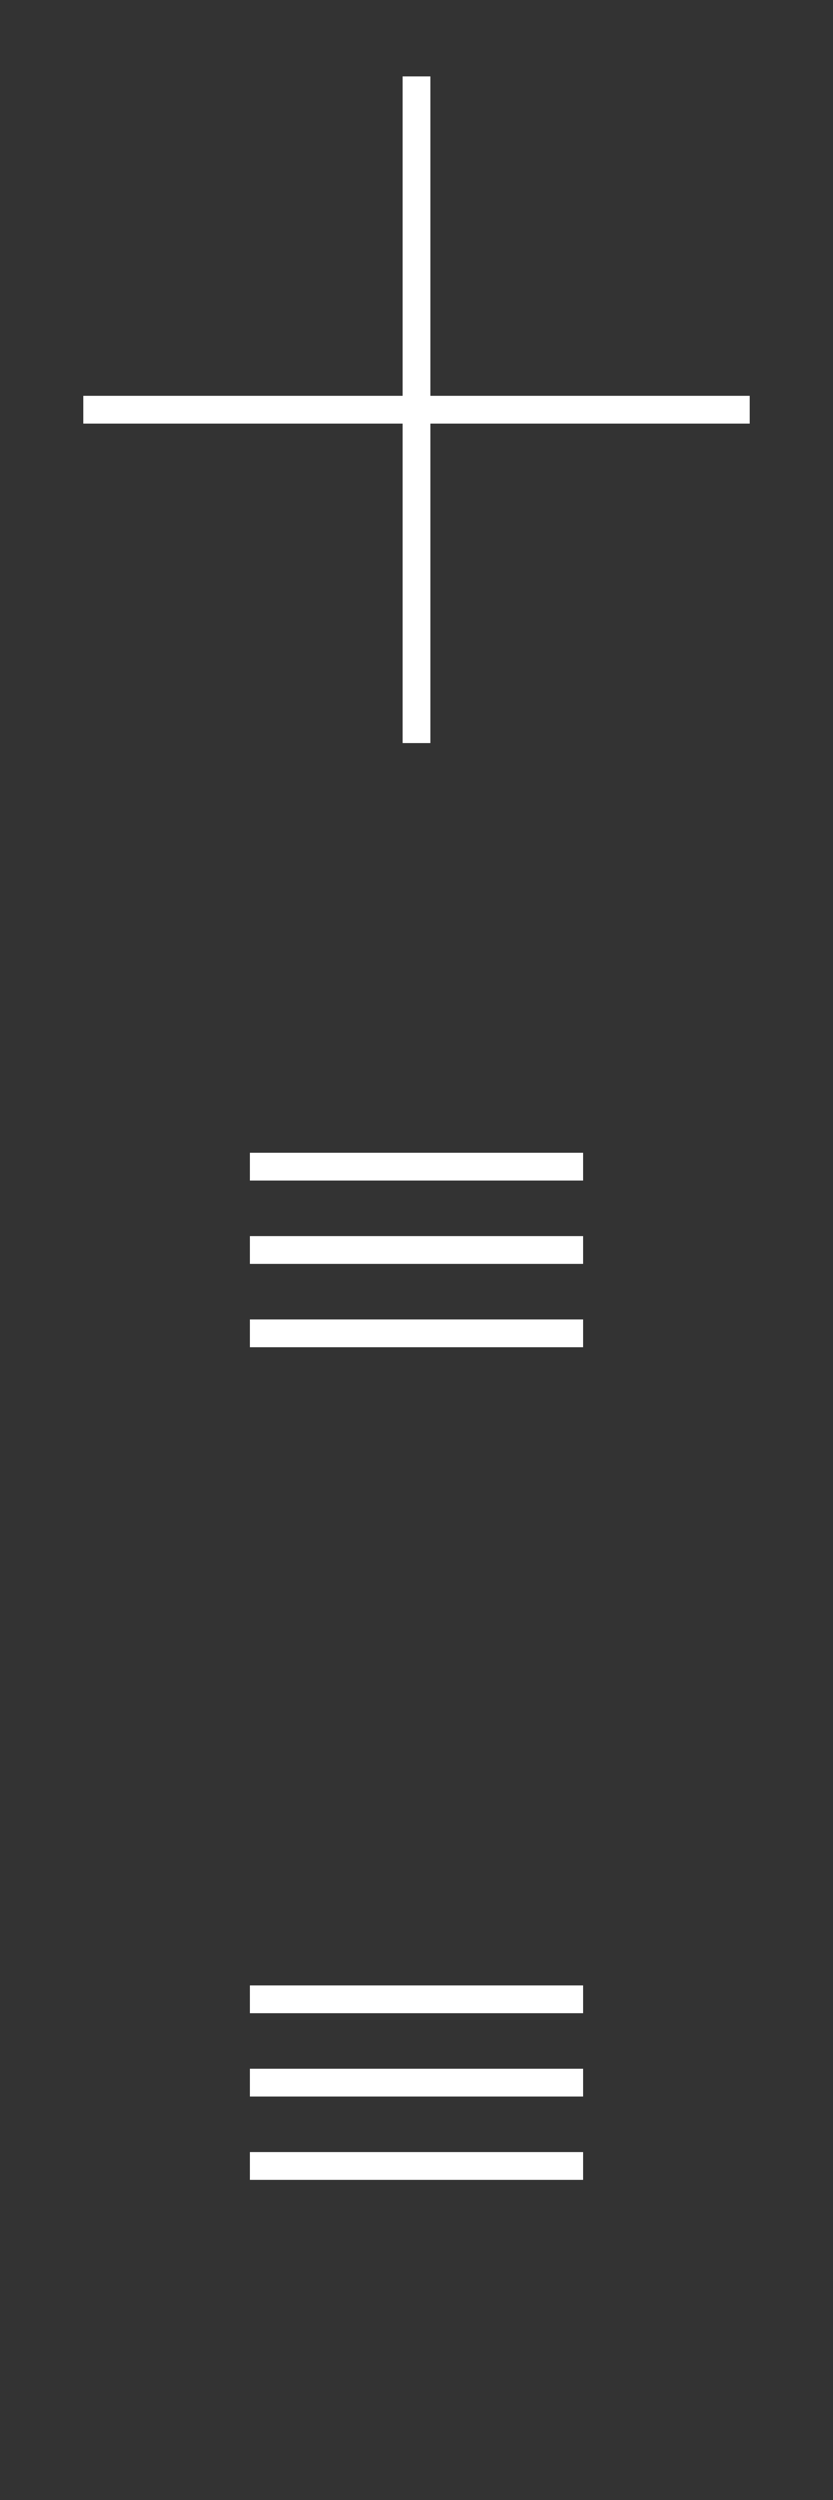 <?xml version="1.0" encoding="utf-8"?>
<!-- Generator: Adobe Illustrator 17.0.0, SVG Export Plug-In . SVG Version: 6.00 Build 0)  -->
<!DOCTYPE svg PUBLIC "-//W3C//DTD SVG 1.1//EN" "http://www.w3.org/Graphics/SVG/1.1/DTD/svg11.dtd">
<svg version="1.1" id="Layer_1" xmlns="http://www.w3.org/2000/svg" xmlns:xlink="http://www.w3.org/1999/xlink" x="0px" y="0px"
	 width="60px" height="180px" viewBox="0 0 60 180" enable-background="new 0 0 60 180" xml:space="preserve">
<rect x="0" y="0" width="60" height="180" fill="#333333" stroke="none"/>
<g>
	<path fill="#FFFFFF" d="M18,142.95h24v2H18V142.95z"/>
	<path fill="#FFFFFF" d="M18,148.95h24v2H18V148.95z"/>
	<path fill="#FFFFFF" d="M18,154.95h24v2H18V154.95z"/>
</g>
<g>
	<path fill="#FFFFFF" d="M18,83h24v2H18V83z"/>
	<path fill="#FFFFFF" d="M18,89h24v2H18V89z"/>
	<path fill="#FFFFFF" d="M18,95h24v2H18V95z"/>
</g>
<path id="_x30_" fill="#FFFFFF" d="M29,5.501h2v48h-2V5.501z"/>
<g transform="matrix(0-1 1 0 .499 59.5)">
	<path id="_x30__1_" fill="#FFFFFF" d="M29,5.501h2v48h-2V5.501z"/>
</g>
</svg>

